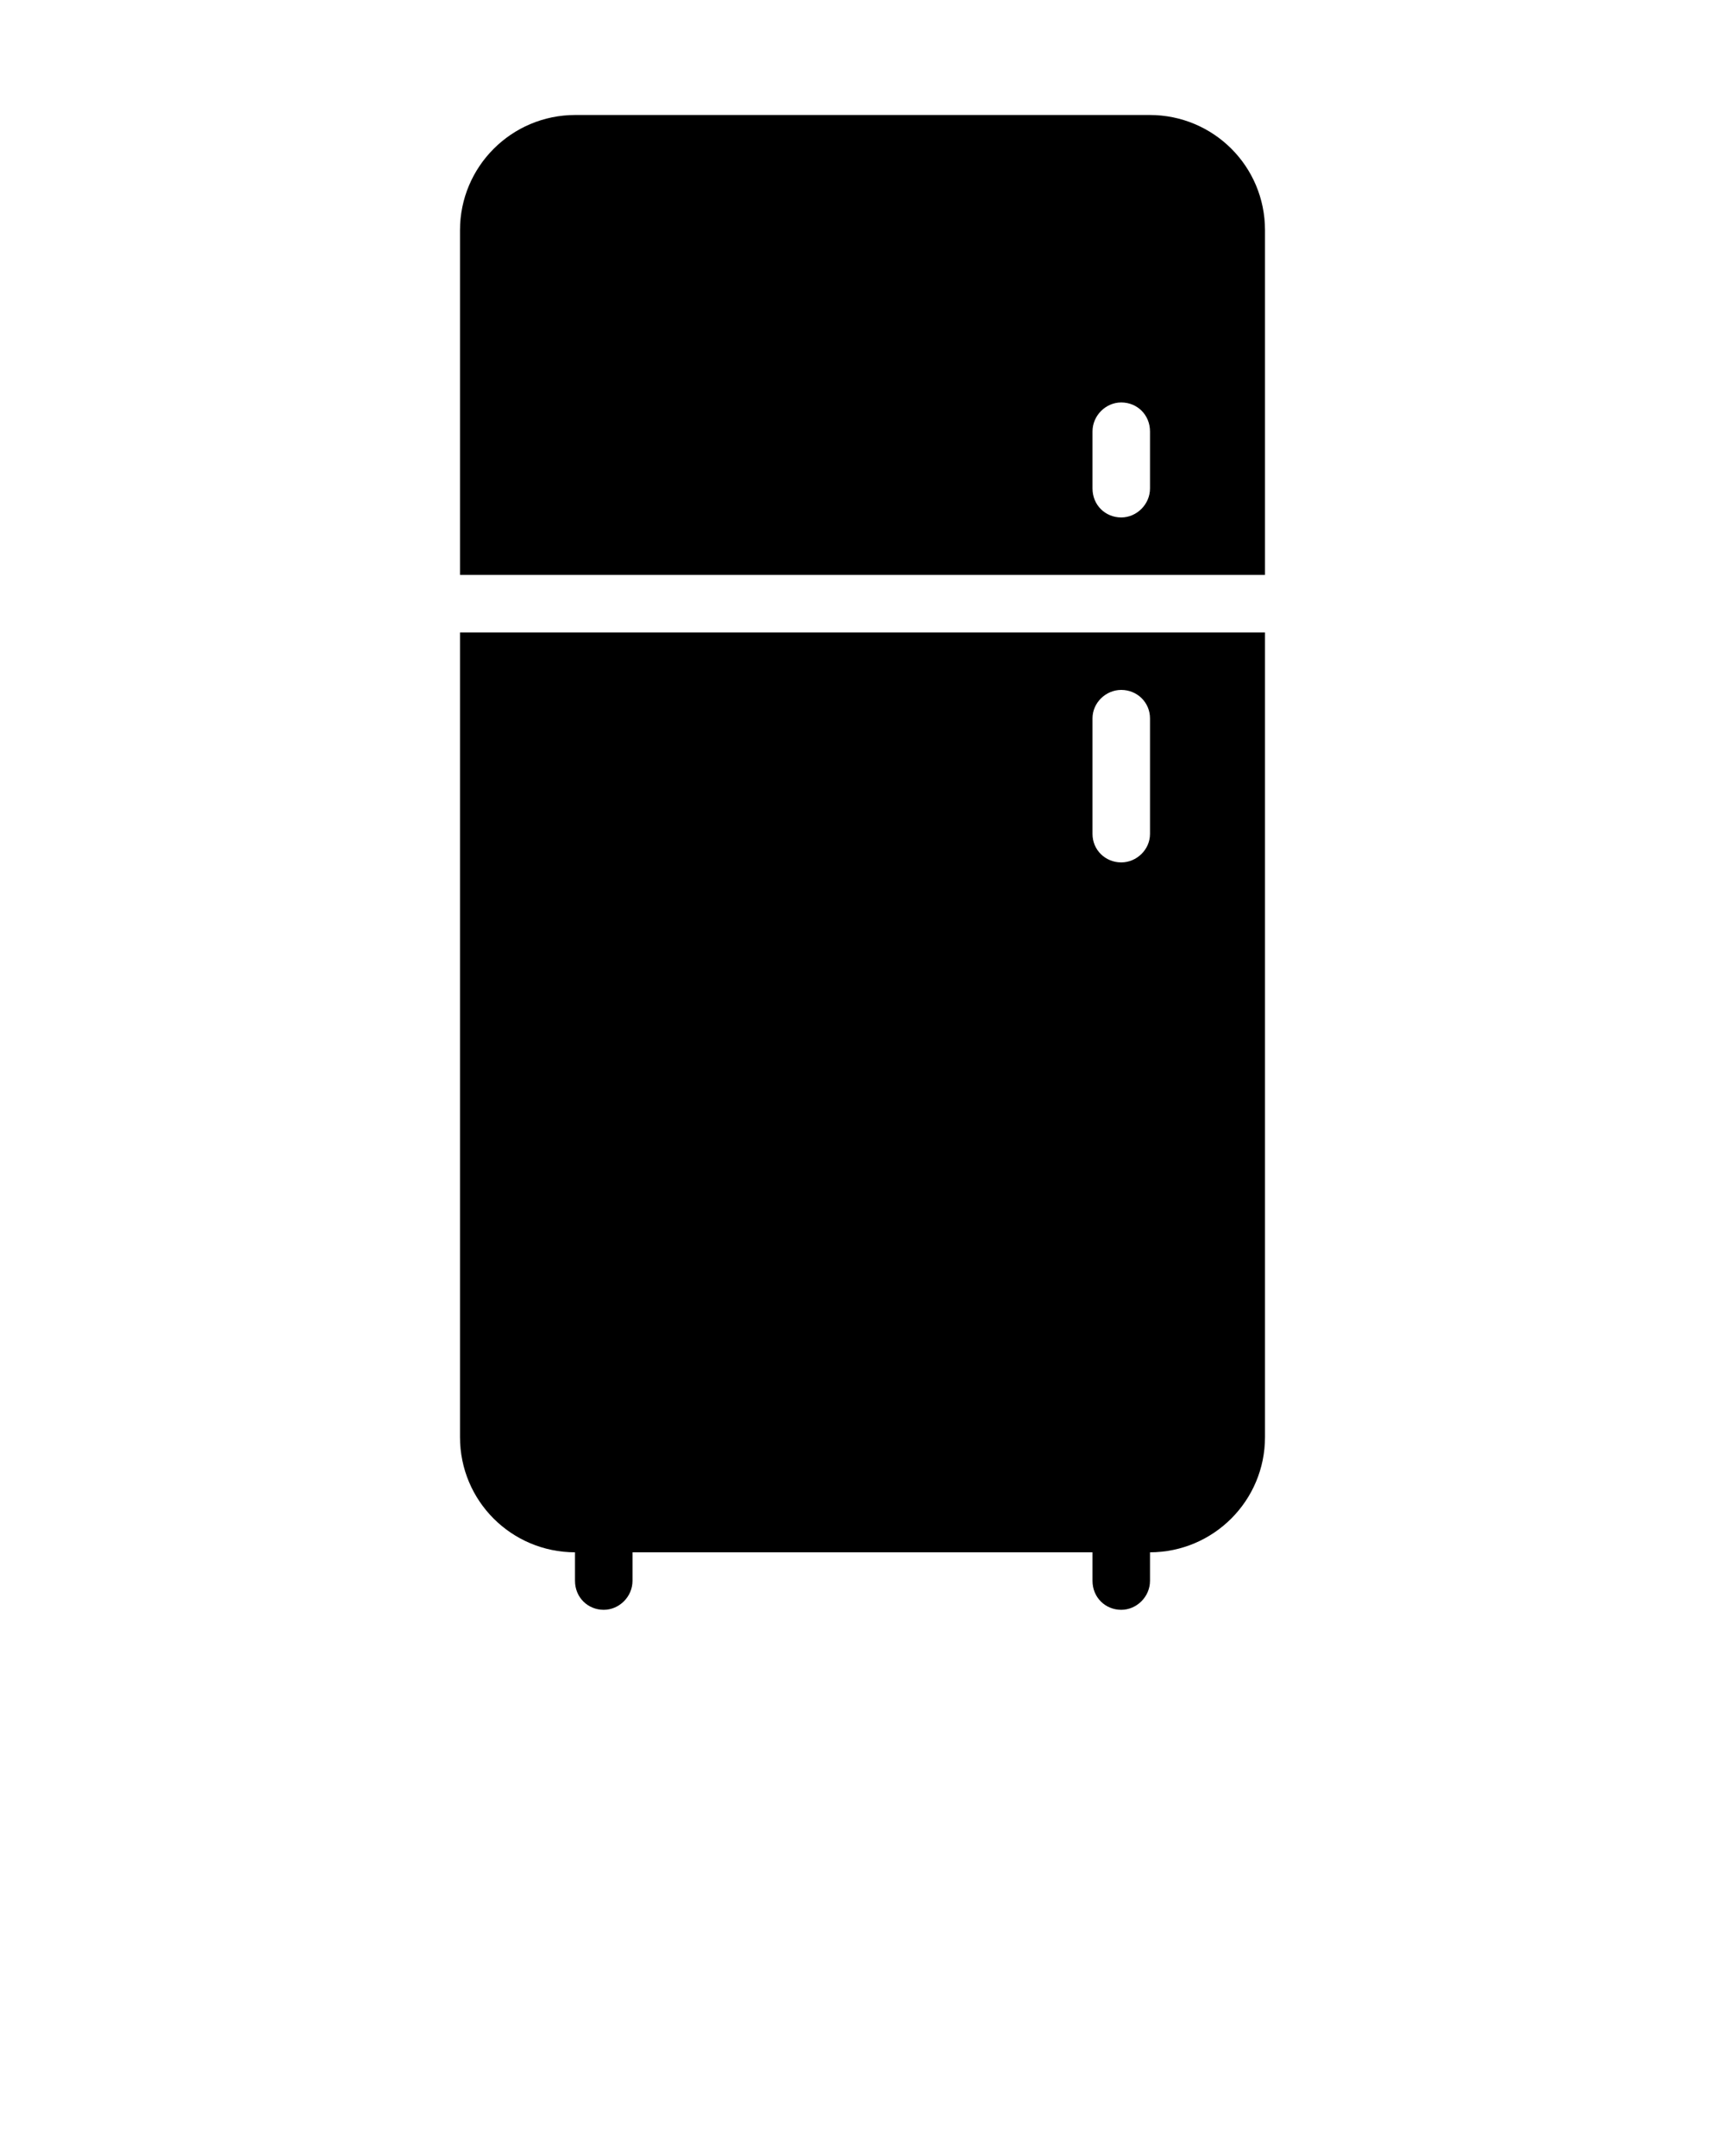 <svg xmlns="http://www.w3.org/2000/svg" xmlns:xlink="http://www.w3.org/1999/xlink" xmlns:sketch="http://www.bohemiancoding.com/sketch/ns" viewBox="0 0 30 37.5" version="1.1" x="0px" y="0px"><title>furniture_010-refrigerator-fridge-food-kitchen-cool-interior</title><desc>Created with Sketch.</desc><g stroke="none" stroke-width="1" fill="none" fill-rule="evenodd" sketch:type="MSPage"><g sketch:type="MSArtboardGroup" transform="translate(-450, -45)" fill="#000000"><path d="M458,56 L458,69.996 C458,71.108 458.895,71.997 460,72 L460,72.495 C460,72.786 460.224,73 460.5,73 C460.768,73 461,72.774 461,72.495 L461,72 L469,72 L469,72.495 C469,72.786 469.224,73 469.5,73 C469.768,73 470,72.774 470,72.495 L470,72 C471.106,71.997 472,71.101 472,69.996 L472,56 L458,56 Z M458,55 L458,49.004 C458,47.897 458.897,47 460.006,47 L469.994,47 C471.102,47 472,47.89 472,49.004 L472,55 L458,55 Z M469.5,57 C469.776,57 470,57.216 470,57.495 L470,59.505 C470,59.778 469.768,60 469.5,60 C469.224,60 469,59.784 469,59.505 L469,57.495 C469,57.222 469.232,57 469.5,57 Z M469.5,52 C469.776,52 470,52.214 470,52.505 L470,53.495 C470,53.774 469.768,54 469.5,54 C469.224,54 469,53.786 469,53.495 L469,52.505 C469,52.226 469.232,52 469.5,52 Z" sketch:type="MSShapeGroup"/></g></g></svg>